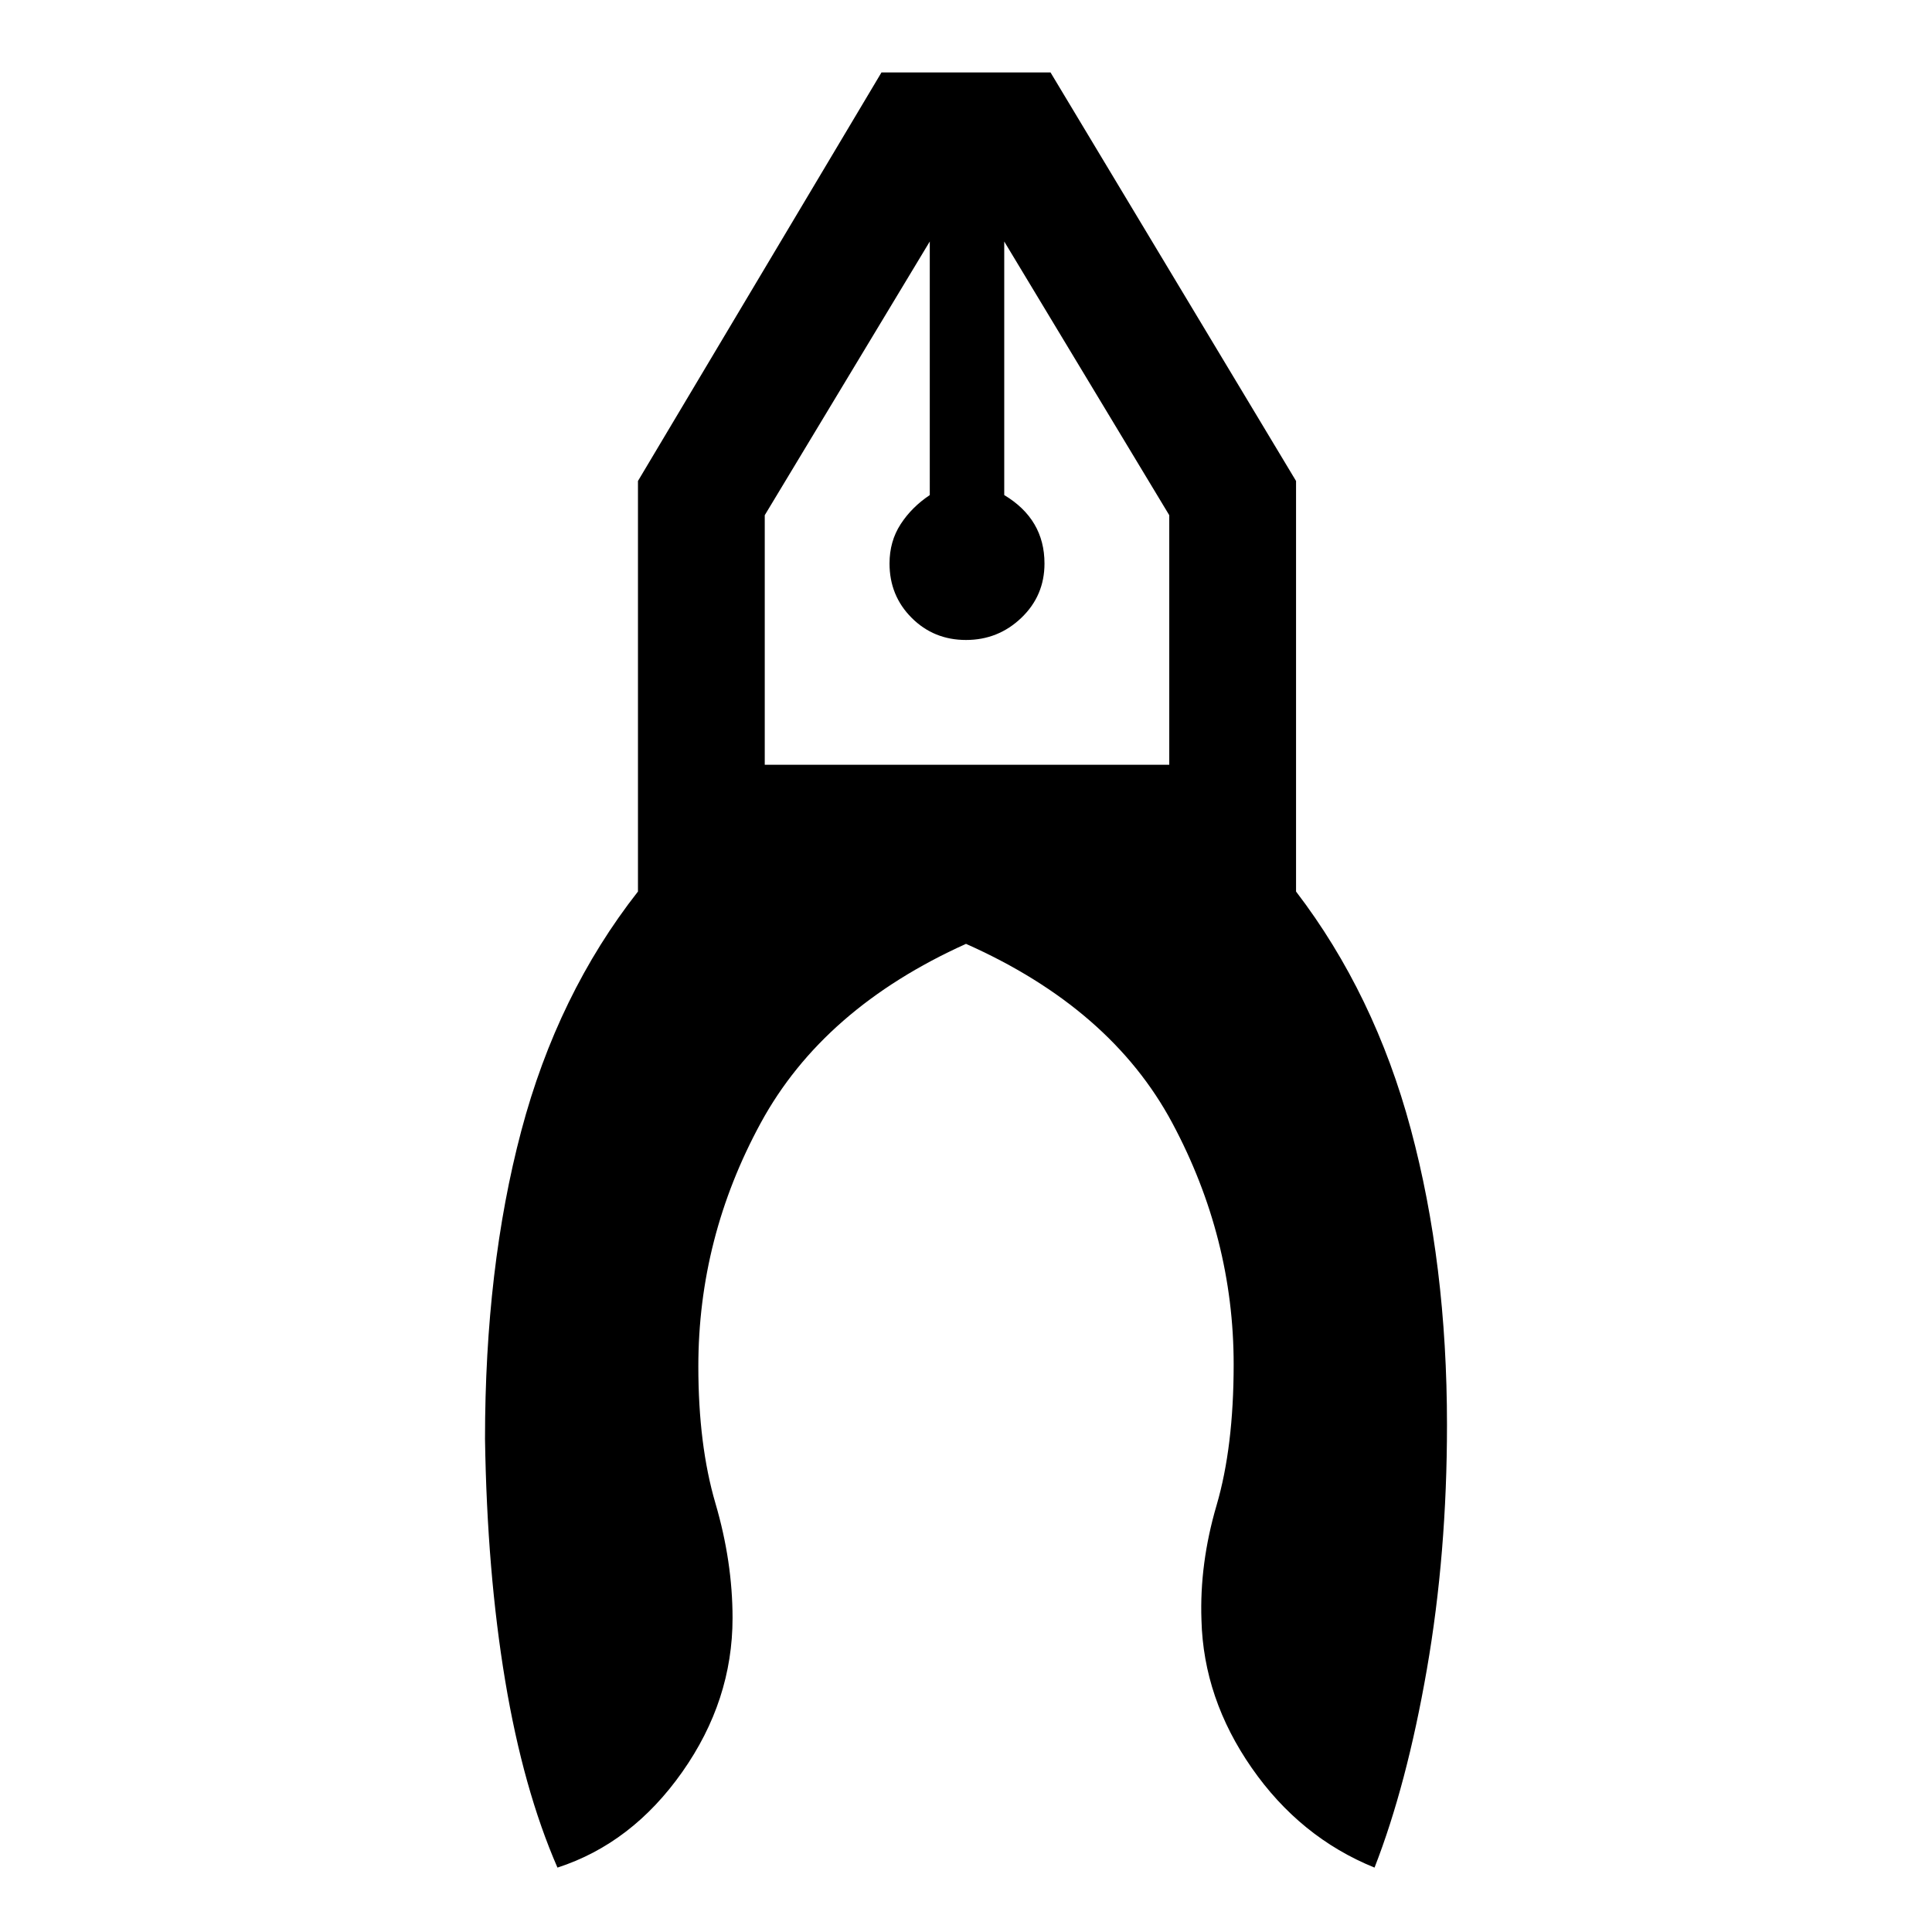 <svg xmlns="http://www.w3.org/2000/svg" height="48" width="48"><path d="M13.85 46.4q-.85-1.95-1.3-4.65-.45-2.7-.5-6 0-4.25.9-7.65.9-3.4 2.9-5.95v-10.2L21.9 1.8h4.2l6.1 10.15v10.2q1.95 2.55 2.85 5.9.9 3.35.9 7.35 0 3.2-.5 6.075t-1.3 4.925q-1.85-.75-3.05-2.475-1.2-1.725-1.25-3.675-.05-1.4.375-2.85.425-1.45.425-3.5 0-3.15-1.525-6T24 23.45q-3.55 1.6-5.1 4.45-1.55 2.85-1.55 6.05 0 1.95.425 3.4t.425 2.85q0 2.05-1.25 3.825-1.25 1.775-3.1 2.375ZM24 15.9q-.8 0-1.35-.55T22.1 14q0-.55.275-.975.275-.425.725-.725V6L19 12.8V19h10.05v-6.2L24.95 6v6.3q.5.3.75.725t.25.975q0 .8-.575 1.35T24 15.9Zm.95-9.9H23.1h1.85ZM23.1 6h1.85Z"/></svg>